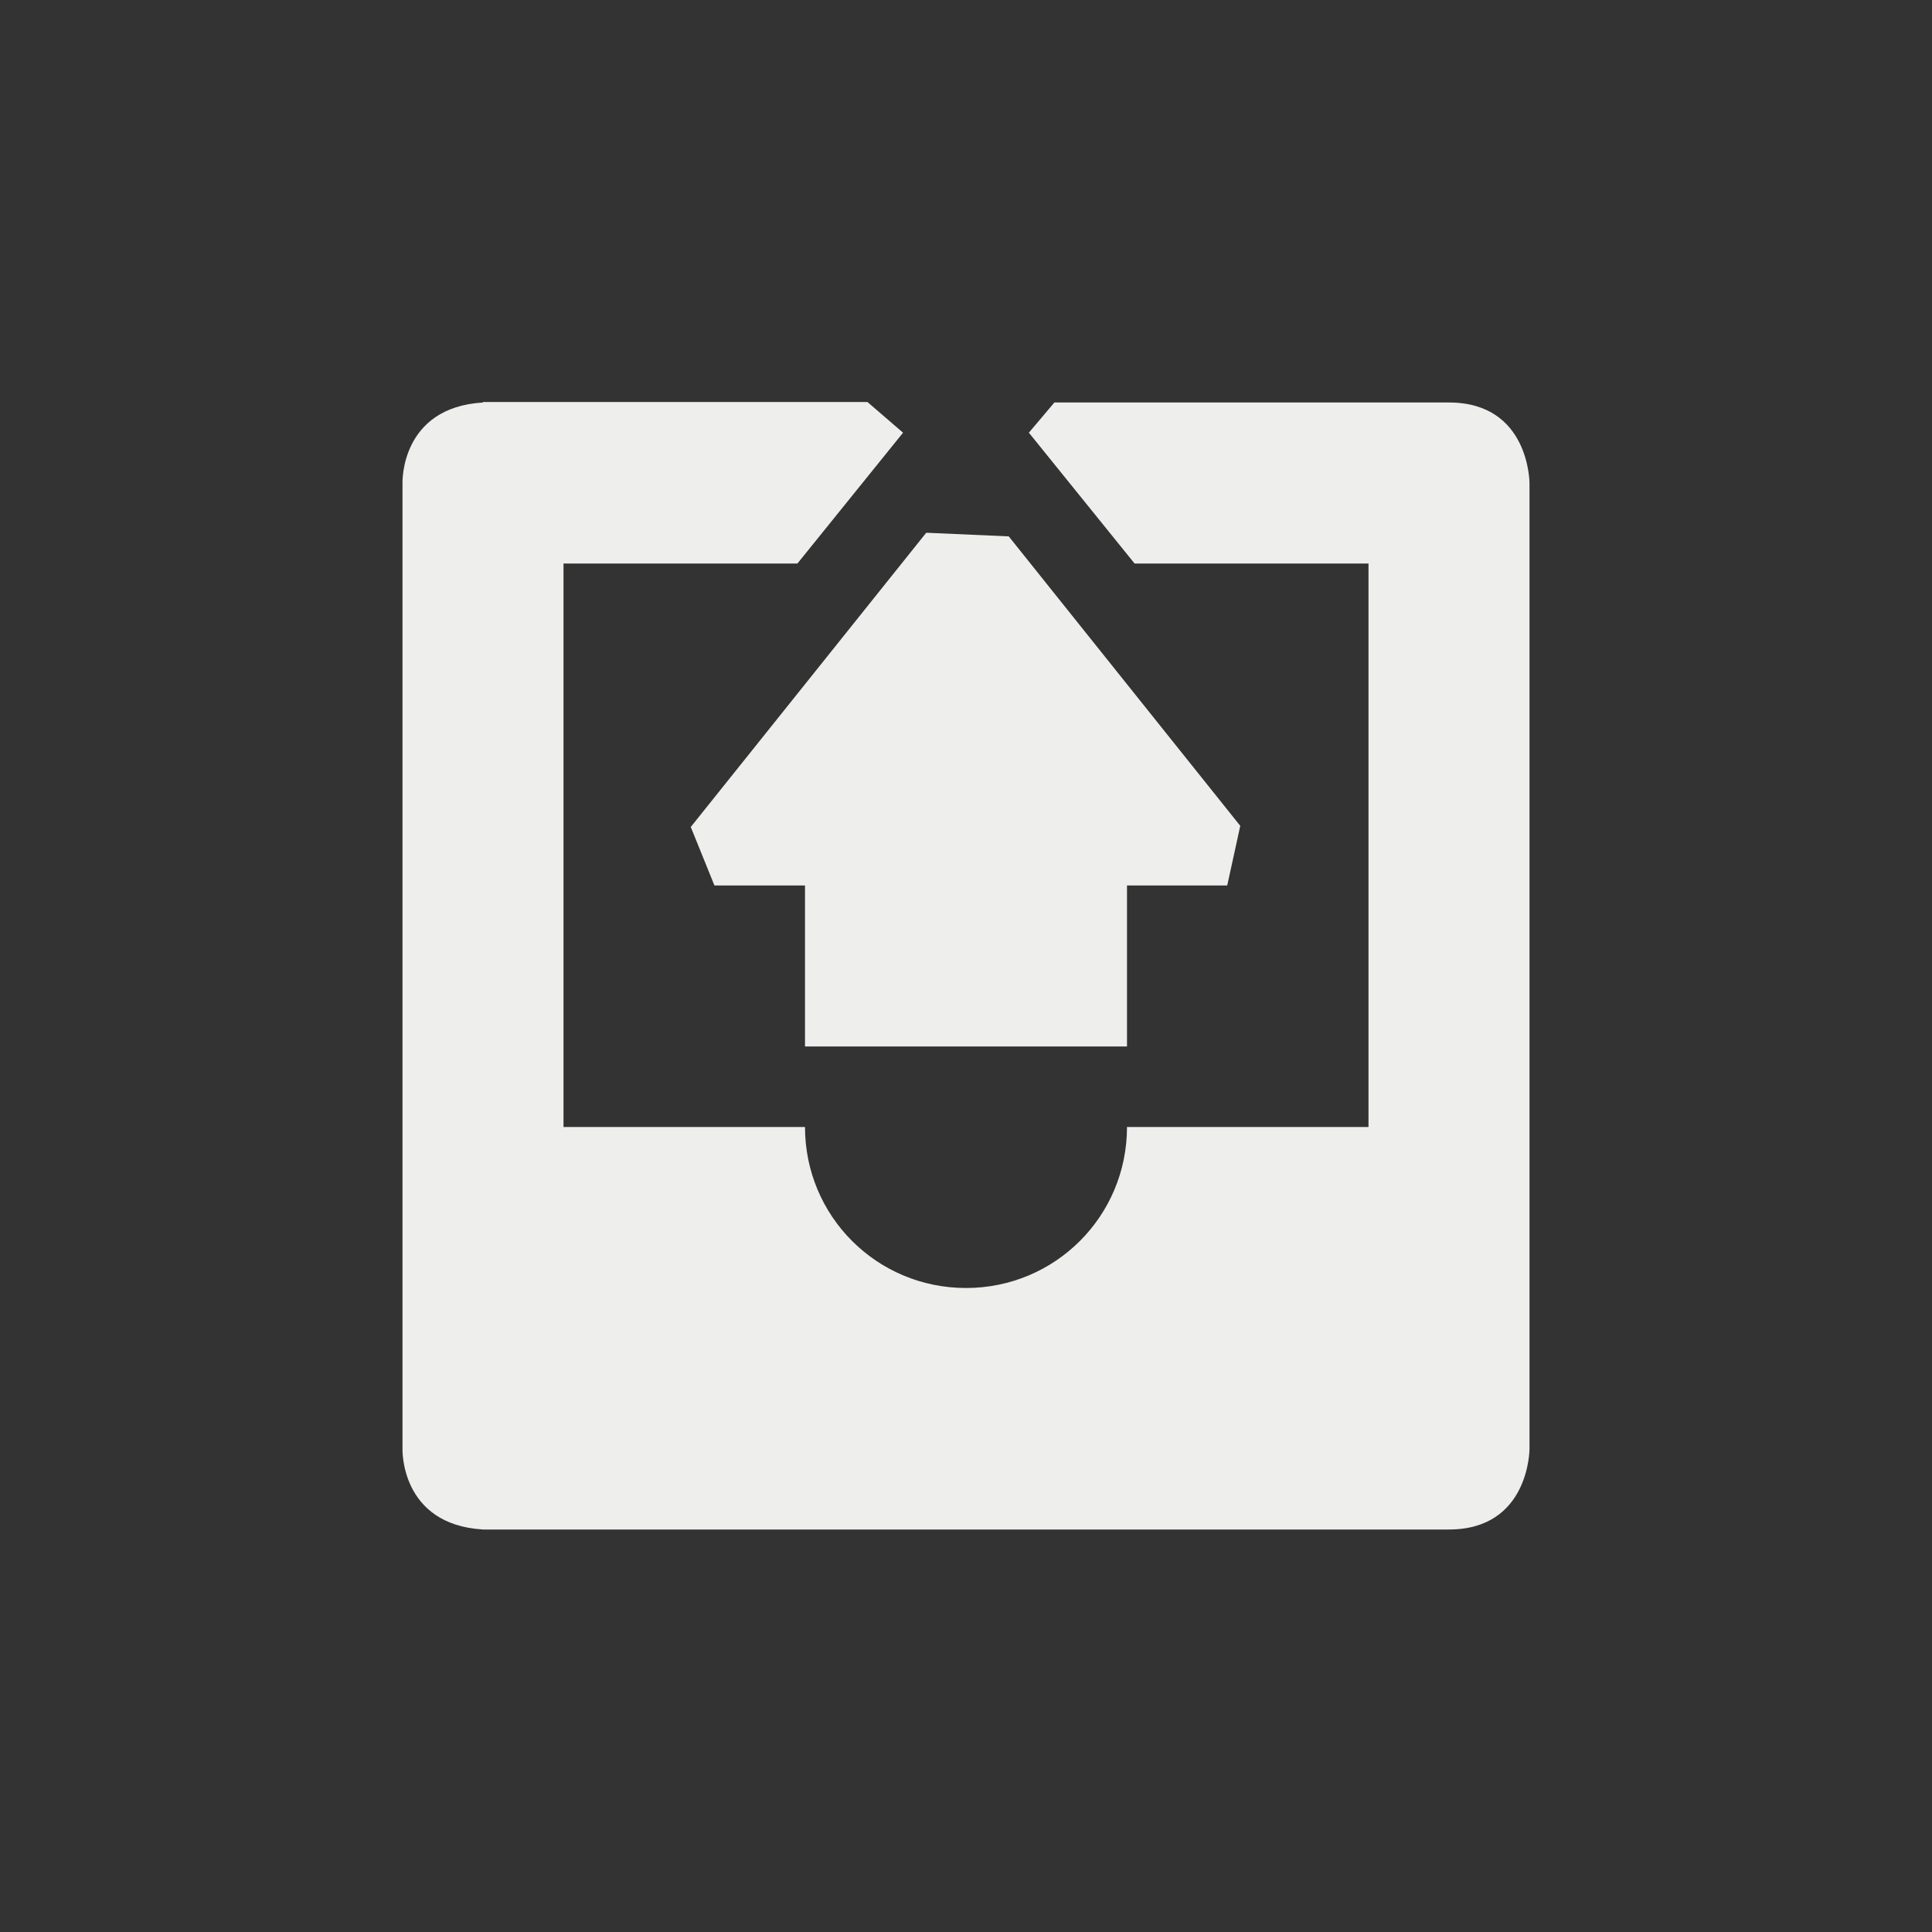 <?xml version="1.0" encoding="UTF-8" standalone="no"?>
<svg
   width="24"
   height="24"
   viewBox="0 0 24 24"
   version="1.1"
   id="svg7"
   sodipodi:docname="mail-folder-outbox.svg"
   inkscape:version="1.1.2 (0a00cf5339, 2022-02-04)"
   xmlns:inkscape="http://www.inkscape.org/namespaces/inkscape"
   xmlns:sodipodi="http://sodipodi.sourceforge.net/DTD/sodipodi-0.dtd"
   xmlns="http://www.w3.org/2000/svg"
   xmlns:svg="http://www.w3.org/2000/svg">
  <rect x="0" y="0" width="24" height="24" fill="#333333" stroke="none"/>
  <sodipodi:namedview
     id="namedview9"
     pagecolor="#000000"
     bordercolor="#666666"
     borderopacity="1.0"
     inkscape:pageshadow="2"
     inkscape:pageopacity="0"
     inkscape:pagecheckerboard="0"
     showgrid="false"
     inkscape:zoom="28.416667"
     inkscape:cx="11.982405"
     inkscape:cy="11.964809"
     inkscape:window-width="1482"
     inkscape:window-height="967"
     inkscape:window-x="0"
     inkscape:window-y="29"
     inkscape:window-maximized="1"
     inkscape:current-layer="svg7" />
  <defs
     id="defs3">
    <style
       id="current-color-scheme"
       type="text/css">
   .ColorScheme-Text { color:#eeeeec; } .ColorScheme-Highlight { color:#367bf0; } .ColorScheme-NeutralText { color:#ffcc44; } .ColorScheme-PositiveText { color:#3db47e; } .ColorScheme-NegativeText { color:#dd4747; }
  </style>
  </defs>
  <path
     style="fill:currentColor"
     class="ColorScheme-Text"
     d="M 1.998,0.994 2,1 C 0.969,1.062 1,2 1,2 v 12 c 0,0 -0.031,0.938 1,1 h 12 c 1,0 1,-1 1,-1 V 2 C 15,2 15,1 14,1 H 9.098 L 8.781,1.375 v 0 L 10.094,3 H 13 v 7 H 10 C 10,11.108 9.108,12 8,12 6.892,12 6,11.108 6,10 H 3 V 3 h 2.906 l 1.312,-1.625 v 0 L 6.776,0.994 Z M 7.506,2.618 v 0 L 4.581,6.273 4.875,7 V 7 H 6 v 2 h 4 V 7 h 1.245 V 7 L 11.407,6.259 8.531,2.663 Z"
     transform="translate(4,4)"
     id="path5"
     sodipodi:nodetypes="cccccsccscccccccscccccccccccccccccccccc" />
</svg>
